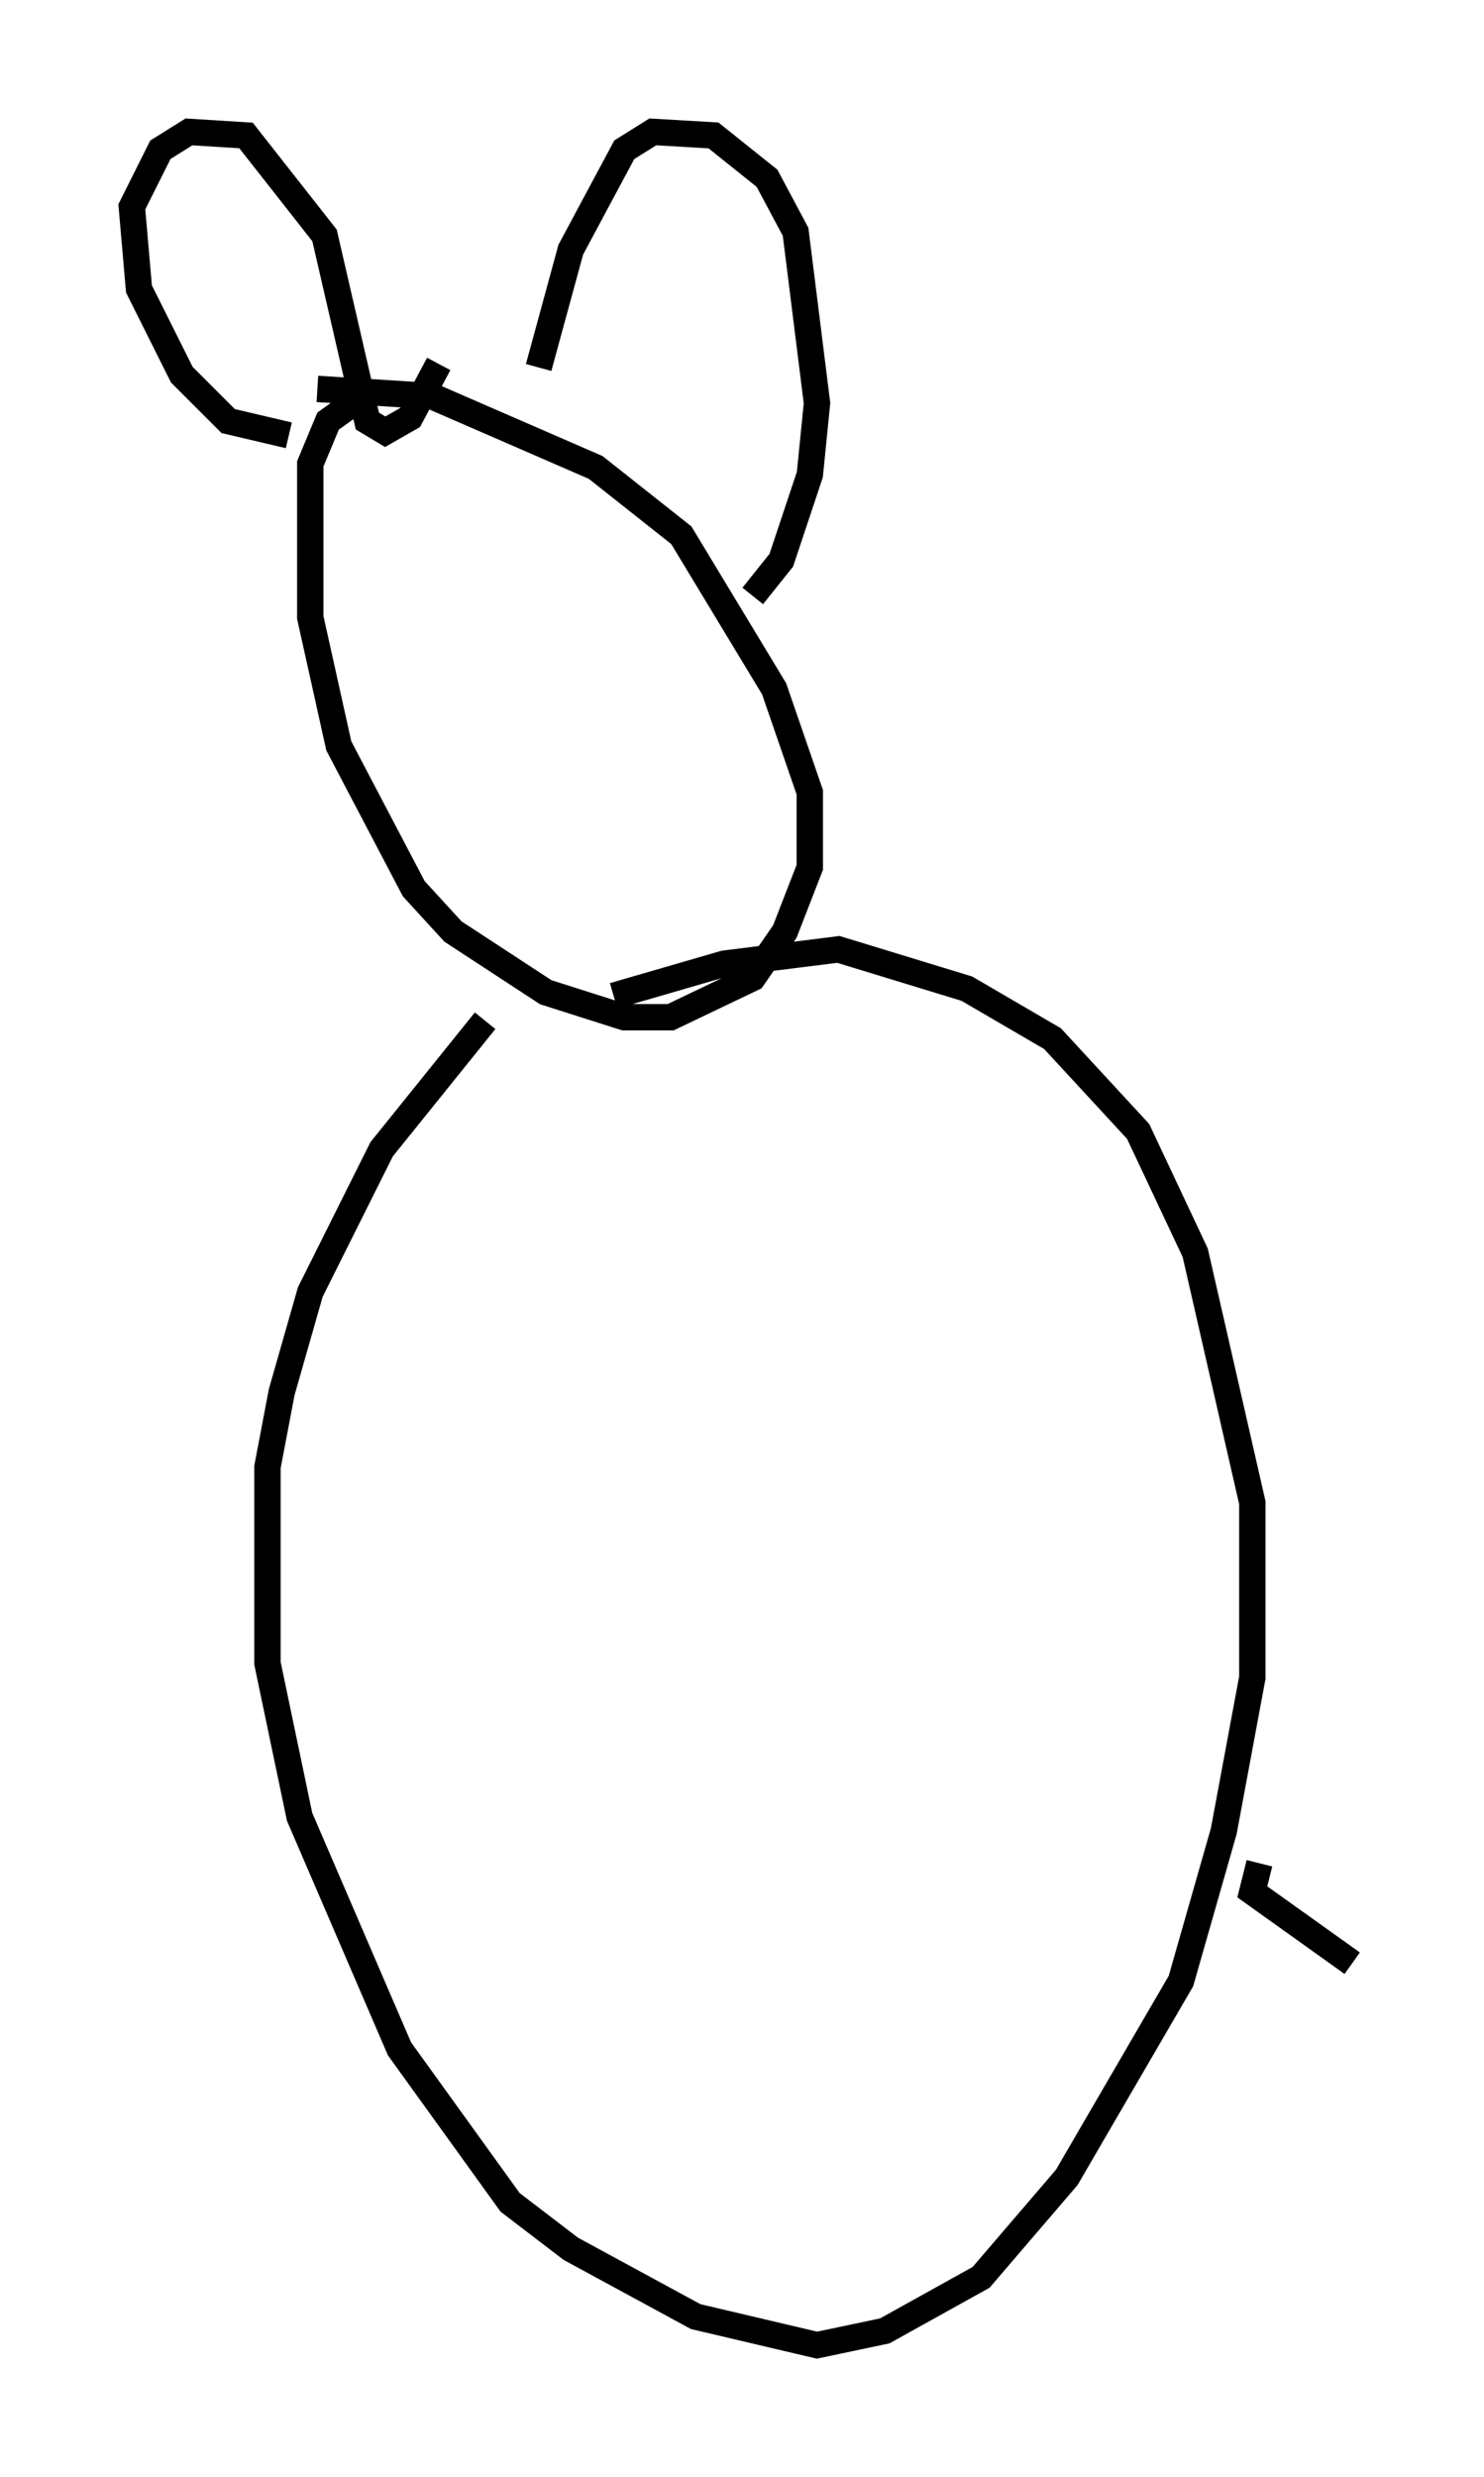 <?xml version="1.0" encoding="utf-8" ?>
<svg baseProfile="full" height="93.896" version="1.1" width="56.278" xmlns="http://www.w3.org/2000/svg" xmlns:ev="http://www.w3.org/2001/xml-events" xmlns:xlink="http://www.w3.org/1999/xlink"><defs /><rect fill="white" height="93.896" width="56.278" x="0" y="0" /><path d="M14.743, 16.096 m-1.353, -0.812 l-0.947, 0.677 -0.677, 1.624 l0.0, 5.819 1.083, 4.871 l2.842, 5.413 1.488, 1.624 l3.518, 2.3 2.977, 0.947 l1.759, 0.0 3.112, -1.488 l1.218, -1.759 0.947, -2.436 l0.0, -2.842 -1.353, -3.924 l-3.518, -5.819 -3.248, -2.571 l-6.225, -2.706 -4.33, -0.271 m-1.083, 1.759 l-2.3, -0.541 -1.759, -1.759 l-1.624, -3.248 -0.271, -3.112 l1.083, -2.165 1.083, -0.677 l2.165, 0.135 2.977, 3.789 l1.624, 7.036 0.677, 0.406 l0.947, -0.541 1.083, -2.03 m3.789, 0.135 l1.218, -4.465 2.03, -3.789 l1.083, -0.677 2.3, 0.135 l2.03, 1.624 1.083, 2.03 l0.812, 6.495 -0.271, 2.706 l-1.083, 3.248 -1.083, 1.353 m-10.149, 16.103 l-3.924, 4.871 -2.706, 5.413 l-1.083, 3.789 -0.541, 2.842 l0.0, 7.442 1.218, 5.819 l3.789, 8.796 4.195, 5.819 l2.3, 1.759 4.736, 2.571 l4.601, 1.083 2.571, -0.541 l3.654, -2.03 3.248, -3.789 l4.33, -7.442 1.624, -5.683 l1.083, -5.819 0.0, -6.631 l-2.165, -9.472 -2.165, -4.601 l-3.248, -3.518 -3.248, -1.894 l-4.871, -1.488 -4.33, 0.541 l-4.195, 1.218 m24.492, 32.882 l-0.271, 1.083 3.789, 2.706 " fill="none" stroke="black" stroke-width="1" /></svg>